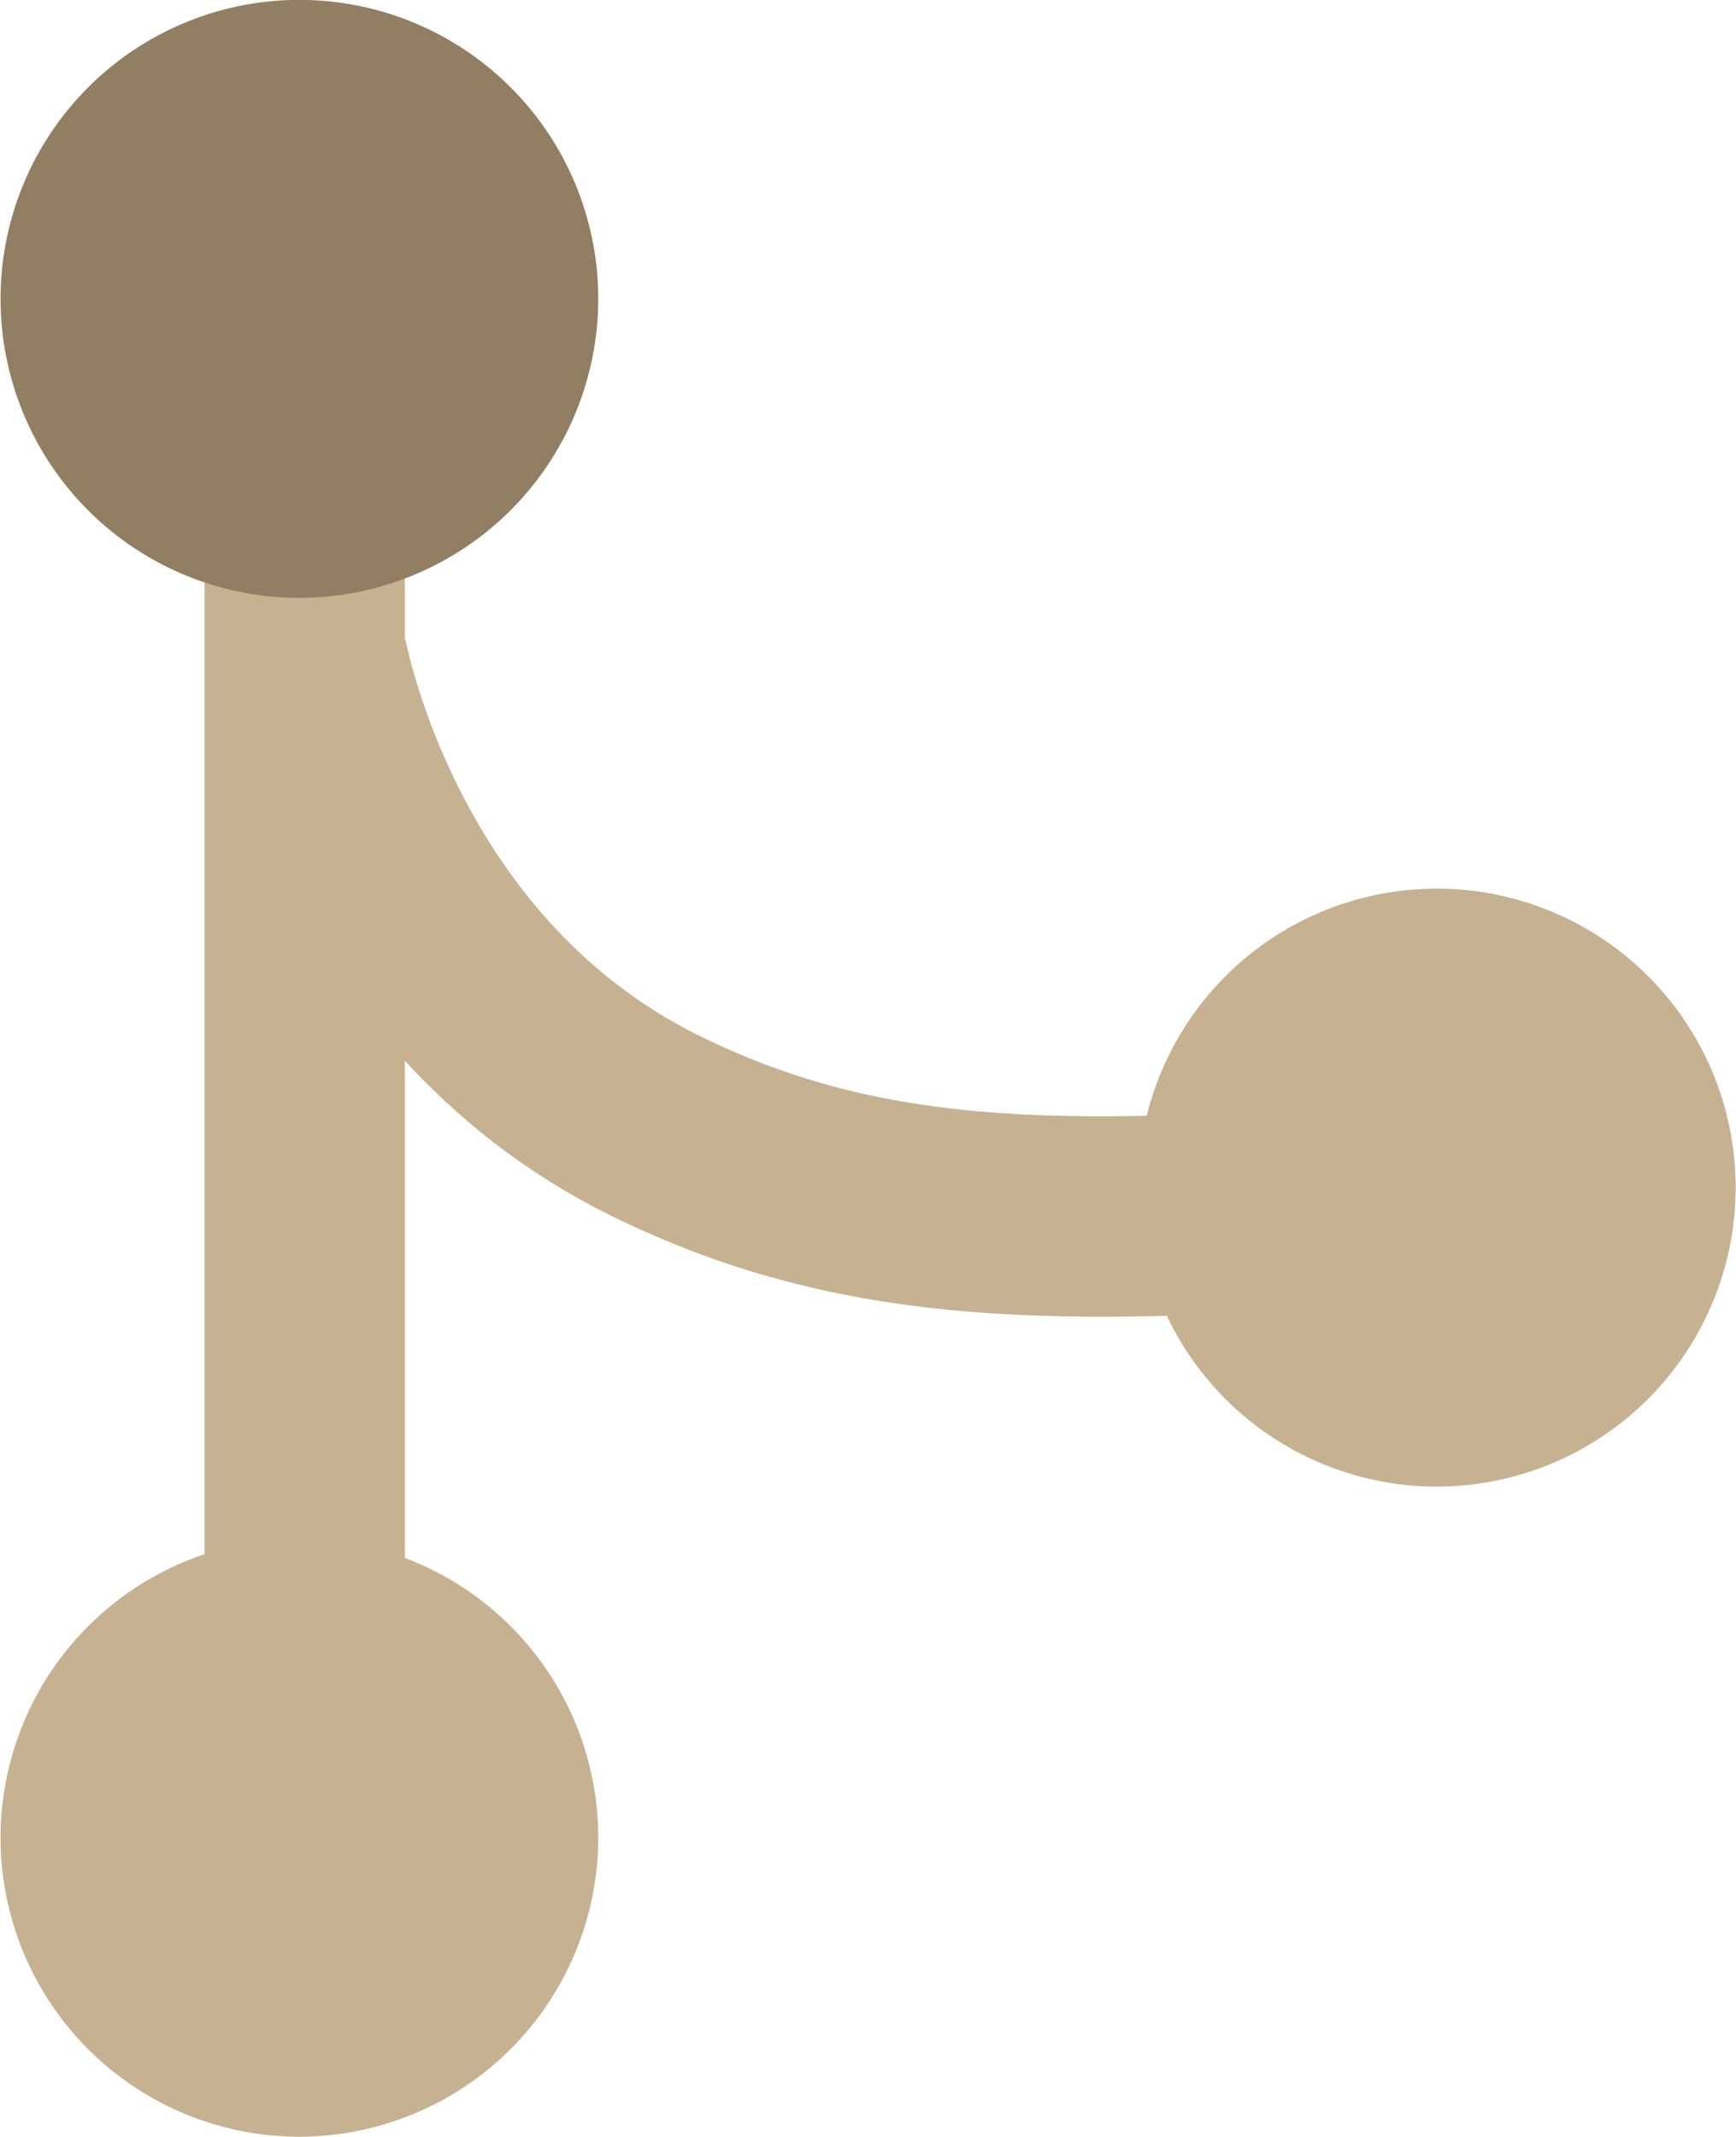 <svg id="version" xmlns="http://www.w3.org/2000/svg" viewBox="0 0 155.97 191.88"><defs><style>.cls-1{fill:#c6b291;}.cls-2{fill:none;stroke:#c6b291;stroke-miterlimit:10;stroke-width:18px;}.cls-3{fill:#917e63;}</style></defs><title>version_on</title><g id="on"><path id="A" class="cls-1" d="M61.81,196.44a26.85,26.85,0,1,1,26.88-26.85A26.88,26.88,0,0,1,61.81,196.44Z" transform="translate(-34.94 -4.56)"/><line id="branch_B1" class="cls-2" x1="27.37" y1="21.56" x2="27.37" y2="158.25"/><path id="branch_B2" class="cls-2" d="M162.5,112.5c-30,2-48.9,3-69-7-26-13-31-42-31-42" transform="translate(-34.94 -4.56)"/><path id="B1" class="cls-3" d="M61.81,58.25A26.85,26.85,0,1,1,88.69,31.41,26.88,26.88,0,0,1,61.81,58.25Z" transform="translate(-34.94 -4.56)"/><path id="B2" class="cls-1" d="M164,138.06a26.85,26.85,0,1,1,26.88-26.85A26.88,26.88,0,0,1,164,138.06Z" transform="translate(-34.94 -4.56)"/></g></svg>